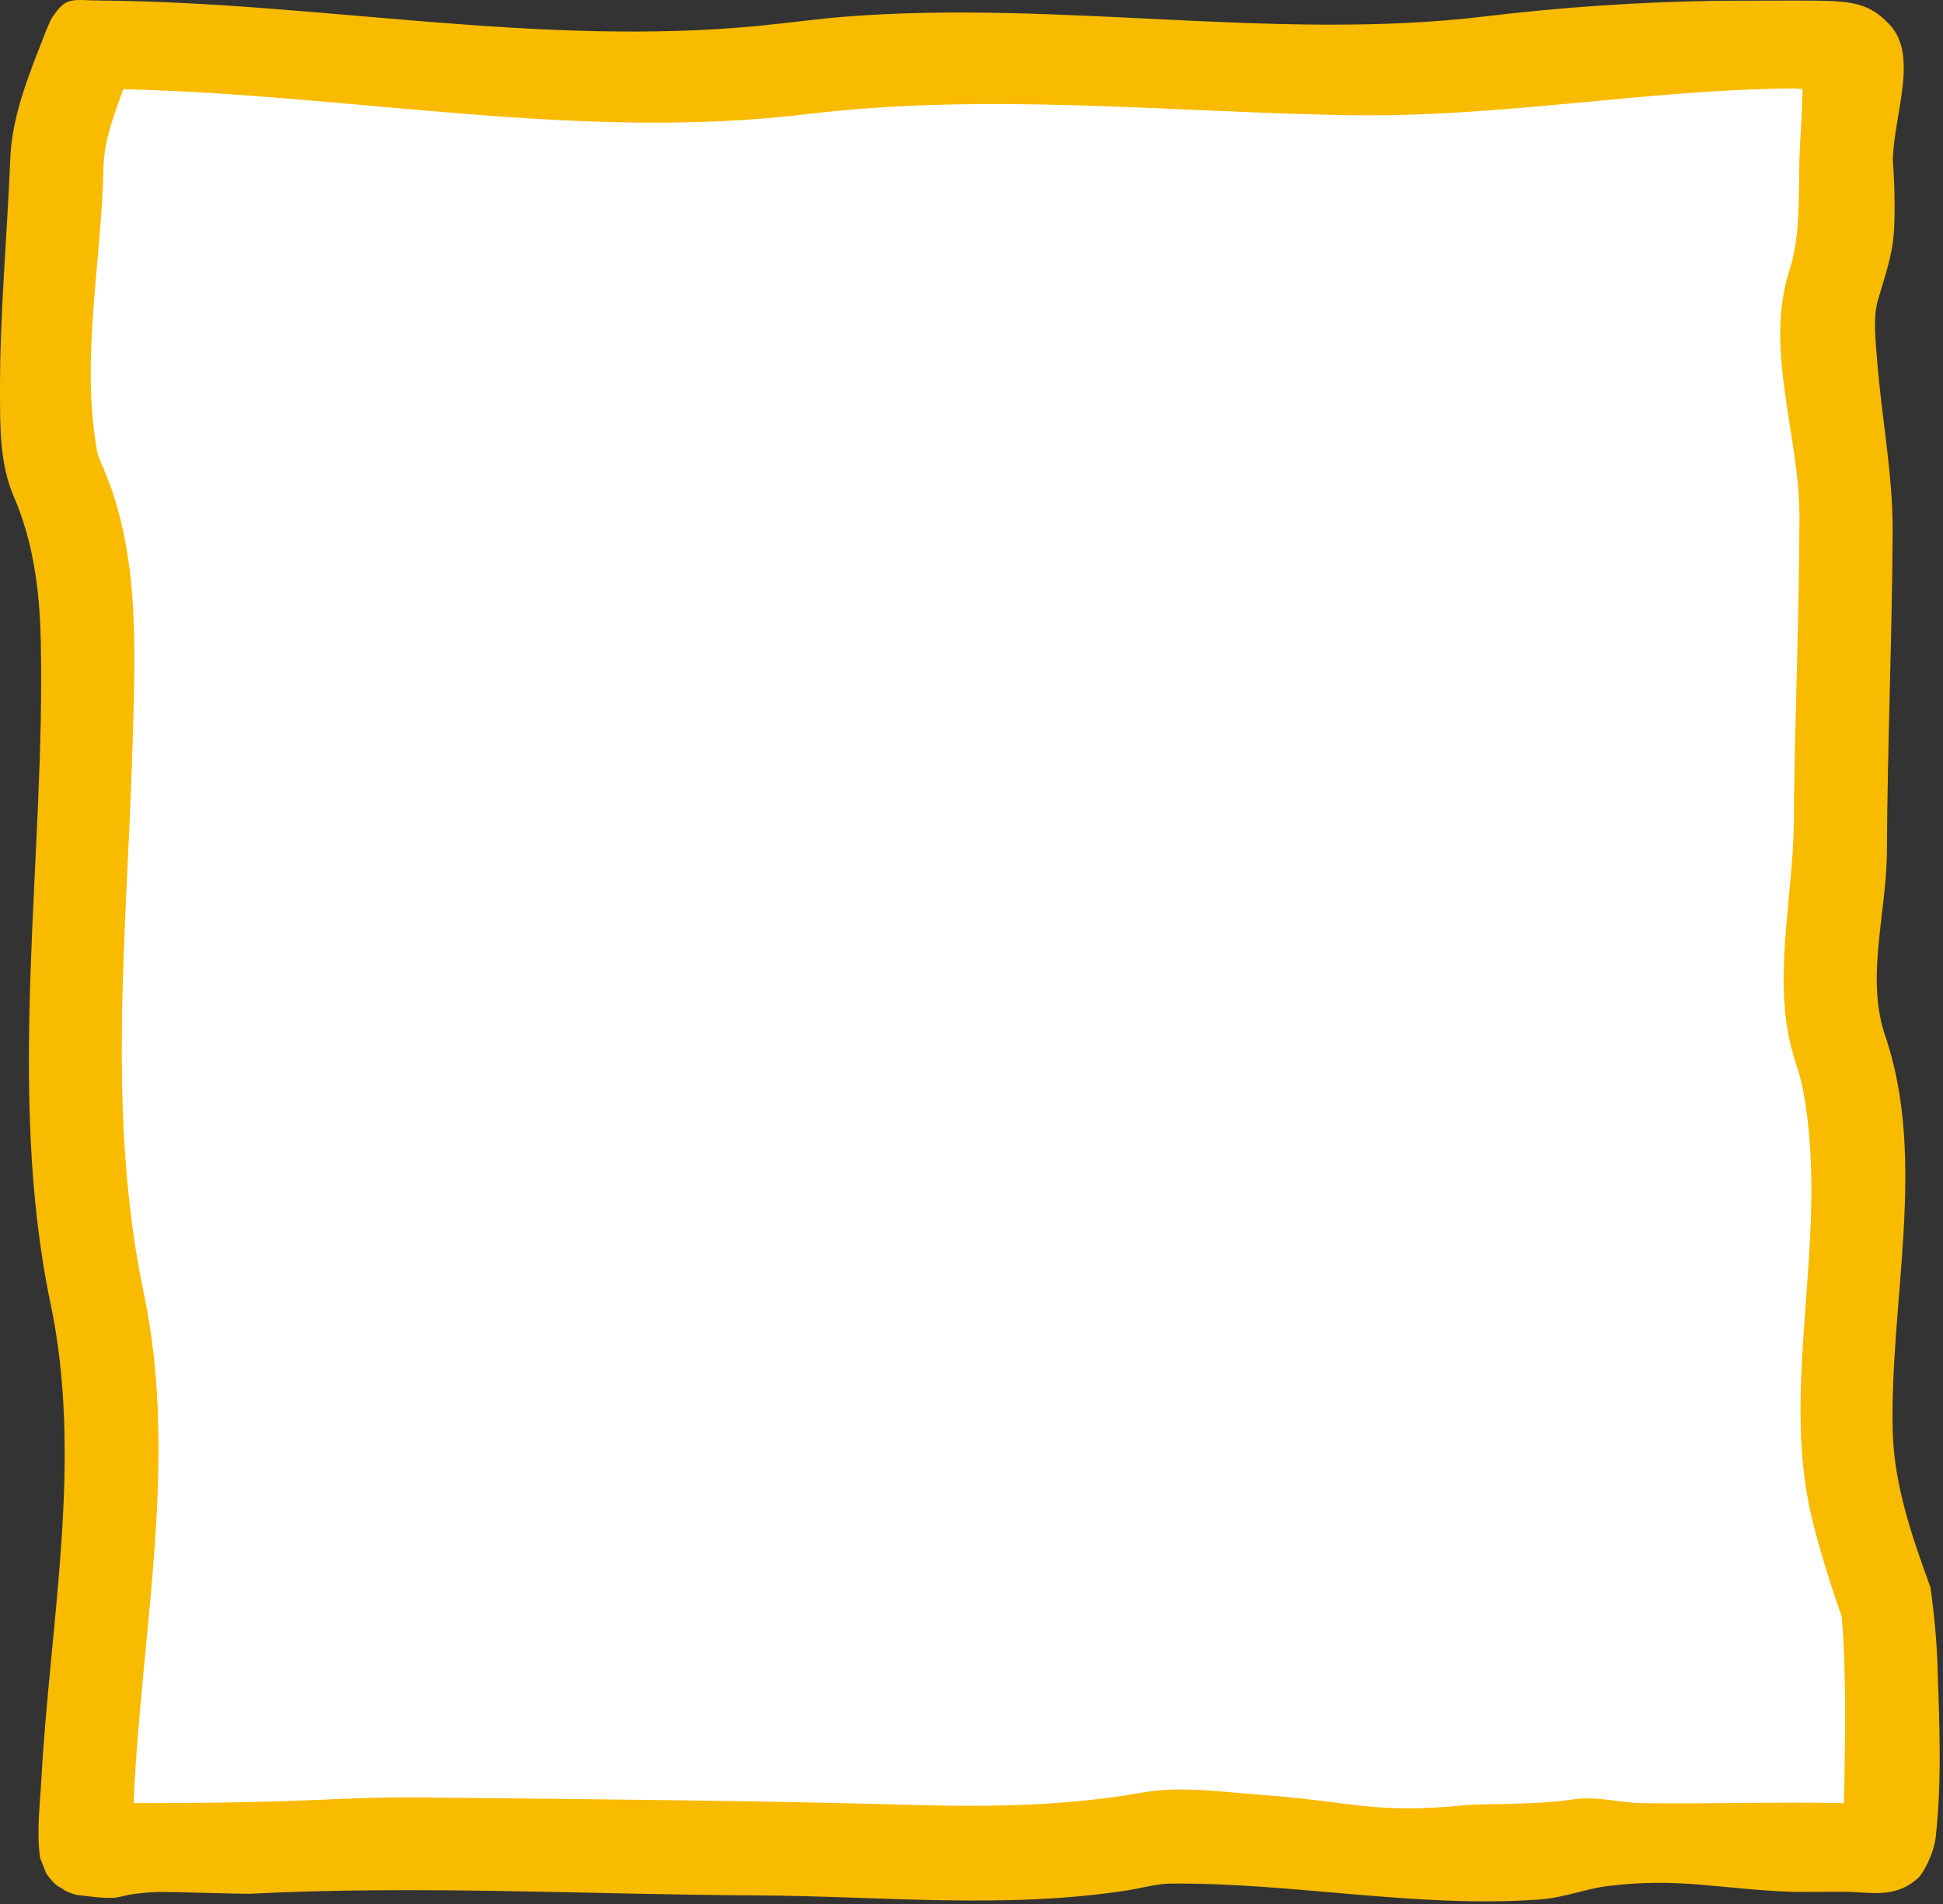 <?xml version="1.0" encoding="UTF-8" standalone="no"?><!DOCTYPE svg PUBLIC "-//W3C//DTD SVG 1.1//EN" "http://www.w3.org/Graphics/SVG/1.1/DTD/svg11.dtd"><svg width="100%" height="100%" viewBox="0 0 250 245" version="1.1" xmlns="http://www.w3.org/2000/svg" xmlns:xlink="http://www.w3.org/1999/xlink" xml:space="preserve" xmlns:serif="http://www.serif.com/" style="fill-rule:evenodd;clip-rule:evenodd;stroke-linejoin:round;stroke-miterlimit:2;"><rect x="0" y="0" width="250" height="245" fill="#333333" stroke="none"/><rect id="Artboard1" x="-676.543" y="-575.853" width="1277.3" height="970.459" style="fill:none;"/><g><path id="border-jaune" d="M11.795,5.433c29.223,0 61.529,7.135 90.144,3.442c23.985,-3.095 52.502,0 77.667,0c14.864,0 27.25,-4.115 41.533,-4.115c3.512,0 14.317,-1.2 16.39,0.673c0.905,0.818 0,13.882 0,15.214c0,7.526 1.018,8.944 -1.49,15.741c-2.203,5.968 1.49,23.567 1.49,29.917c0,14.516 -0.745,28.648 -0.745,43.068c0,6.253 -1.87,15.825 -0.745,22.651c0.172,1.046 0.414,2.027 0.745,2.921c4.14,11.219 0.745,36.614 0.745,48.804c0,6.774 2.901,16.26 5.214,22.529c0.68,1.841 1.165,29.904 0,30.955c-2.128,1.923 -33.678,-2.306 -38.785,0c-8.768,3.961 -50.088,-1.969 -55.829,-0.672c-13.814,3.119 -31.445,1.345 -46.19,1.345c-19.49,0 -38.666,-0.673 -58.109,-0.673c-6.827,0 -12.616,0.673 -19.37,0.673c-1.692,0 -13.41,0.225 -13.41,0c0,-20.986 5.915,-50.907 1.49,-70.659c-4.306,-19.218 -2.094,-49.458 -1.49,-71.333c0.309,-11.203 0.991,-24.553 -3.725,-34.32c-2.981,-6.172 0,-32.695 0,-40.947c0,-4.06 4.47,-15.214 4.47,-15.214Z" style="fill:#fff;"/></g><path d="M210.007,6.475c19.722,0 34.985,-5.6 53.6,-5.6c4.105,0 13.19,-1.805 16.8,0c9.451,4.726 36.483,1.6 48,1.6c13.801,0 30.493,-2.251 44,0c17.308,2.885 35.29,6.4 53.6,6.4" style="fill:none;"/><path d="M13.245,0.073c28.106,0.262 56.065,5.986 84.409,3.248c3.756,-0.363 7.493,-0.895 11.259,-1.189c27.399,-2.133 55.51,3.185 82.027,-0.007c10.124,-1.219 20.019,-1.881 30.386,-2.031c0.23,-0.005 9.241,-0.021 9.471,-0.021c6.961,0.011 9.384,-0.05 12.316,3.077c3.728,3.975 0.675,11.212 0.421,17.339c0,0 0.435,5.174 0.138,9.513c-0.2,2.937 -1.208,5.729 -2.033,8.554c-0.671,2.388 -0.32,5.129 -0.114,7.789c0.57,7.383 2.027,14.683 1.999,22.026c-0.074,13.765 -0.679,27.558 -0.742,41.351c-0.005,0.351 -0.005,0.351 -0.012,0.702c-0.222,7.722 -2.679,15.749 -0.169,22.973c5.385,15.87 0.507,34.231 0.934,50.841c0.174,6.784 2.459,13.488 4.856,20.014c0,0 0.741,5.117 0.885,9.618c0.239,7.499 0.623,15.005 -0.207,22.47c-0.254,2.282 -1.661,4.774 -2.262,5.315c-2.659,2.39 -5.381,1.975 -8.611,1.789c-0.812,-0.047 -6.583,0.029 -7.399,0c-9.542,-0.336 -14.647,-1.908 -24.01,-0.743c-2.722,0.338 -5.563,1.486 -8.619,1.713c-15.688,1.165 -31.672,-2.169 -47.494,-2.042c-1.835,0.015 -3.804,0.59 -5.599,0.871c-15.732,2.456 -31.886,0.726 -47.728,0.652c-21.748,-0.116 -43.476,-1.318 -65.292,-0.209c-0.608,0.03 -10.974,-0.269 -11.583,-0.242c-6.607,0.272 -3.532,1.288 -10.039,0.454c-0.567,-0.073 -0.667,-0.005 -1.942,-0.558l-1.154,-0.717c-0.318,-0.282 -0.607,-0.45 -1.373,-1.531l-0.802,-2.029c-0.482,-3.307 -0.021,-6.815 0.172,-10.281c1.141,-20.45 5.395,-41.095 1.137,-61.212c-5.761,-27.694 -0.583,-57.611 -1.23,-85.286c-0.151,-6.43 -0.96,-12.651 -3.535,-18.556c-1.735,-4.137 -1.696,-8.795 -1.706,-13.406c-0.021,-10.138 0.944,-20.21 1.338,-30.252c0.302,-5.585 2.581,-10.947 4.677,-16.335l0.508,-1.167c1.985,-3.184 2.612,-2.518 6.722,-2.495Zm217.608,11.305c-19.196,0.147 -37.64,3.772 -57.303,3.444c-23.279,-0.388 -46.371,-2.945 -69.766,-0.13c-29.204,3.514 -58.428,-2.532 -87.926,-3.212c-1.179,3.285 -2.484,6.635 -2.543,10.107c-0.255,12.136 -2.93,24.447 -0.856,36.264c0.119,0.682 0.118,0.753 0.786,2.256c4.859,11.196 4.141,24.035 3.802,35.978c-0.673,23.591 -3.438,47.237 1.517,70.631c4.373,21.134 -0.321,42.86 -1.354,64.814l0,0.493c24.669,0 25.412,-0.856 37.596,-0.727c21.008,0.222 41.897,0.373 63.253,0.971c9.866,0.262 19.554,0.083 29.273,-1.663c4.854,-0.792 9.922,-0.01 14.958,0.351c11.996,0.88 14.492,2.514 26.387,1.312c1.52,-0.154 9.12,-0.038 13.175,-0.657c3.944,-0.601 5.924,0.361 9.496,0.413c8.321,0.12 17.607,-0.187 25.893,0c0,0 0.512,-16.287 -0.294,-24.086c0,0 -2.54,-7.102 -3.887,-12.872c-4.056,-17.37 2.393,-35.904 -1.046,-54.723c-0.296,-1.619 -1.036,-3.821 -1.036,-3.821c-3.183,-9.666 -0.247,-20.807 -0.181,-30.567c0.107,-13.218 0.721,-26.44 0.732,-39.638c-0.047,-10.477 -4.53,-21.366 -1.305,-31.464c1.412,-4.423 1.186,-8.921 1.309,-14.529c0.01,-0.301 0.01,-0.3 0.023,-0.602c0.141,-3.08 0.319,-5.161 0.367,-8.241c0,0 -0.675,-0.103 -1.07,-0.102Z" style="fill:#f8bb00;"/><rect id="rep" x="0.078" y="0.151" width="26" height="26" style="fill:none;"/></svg>